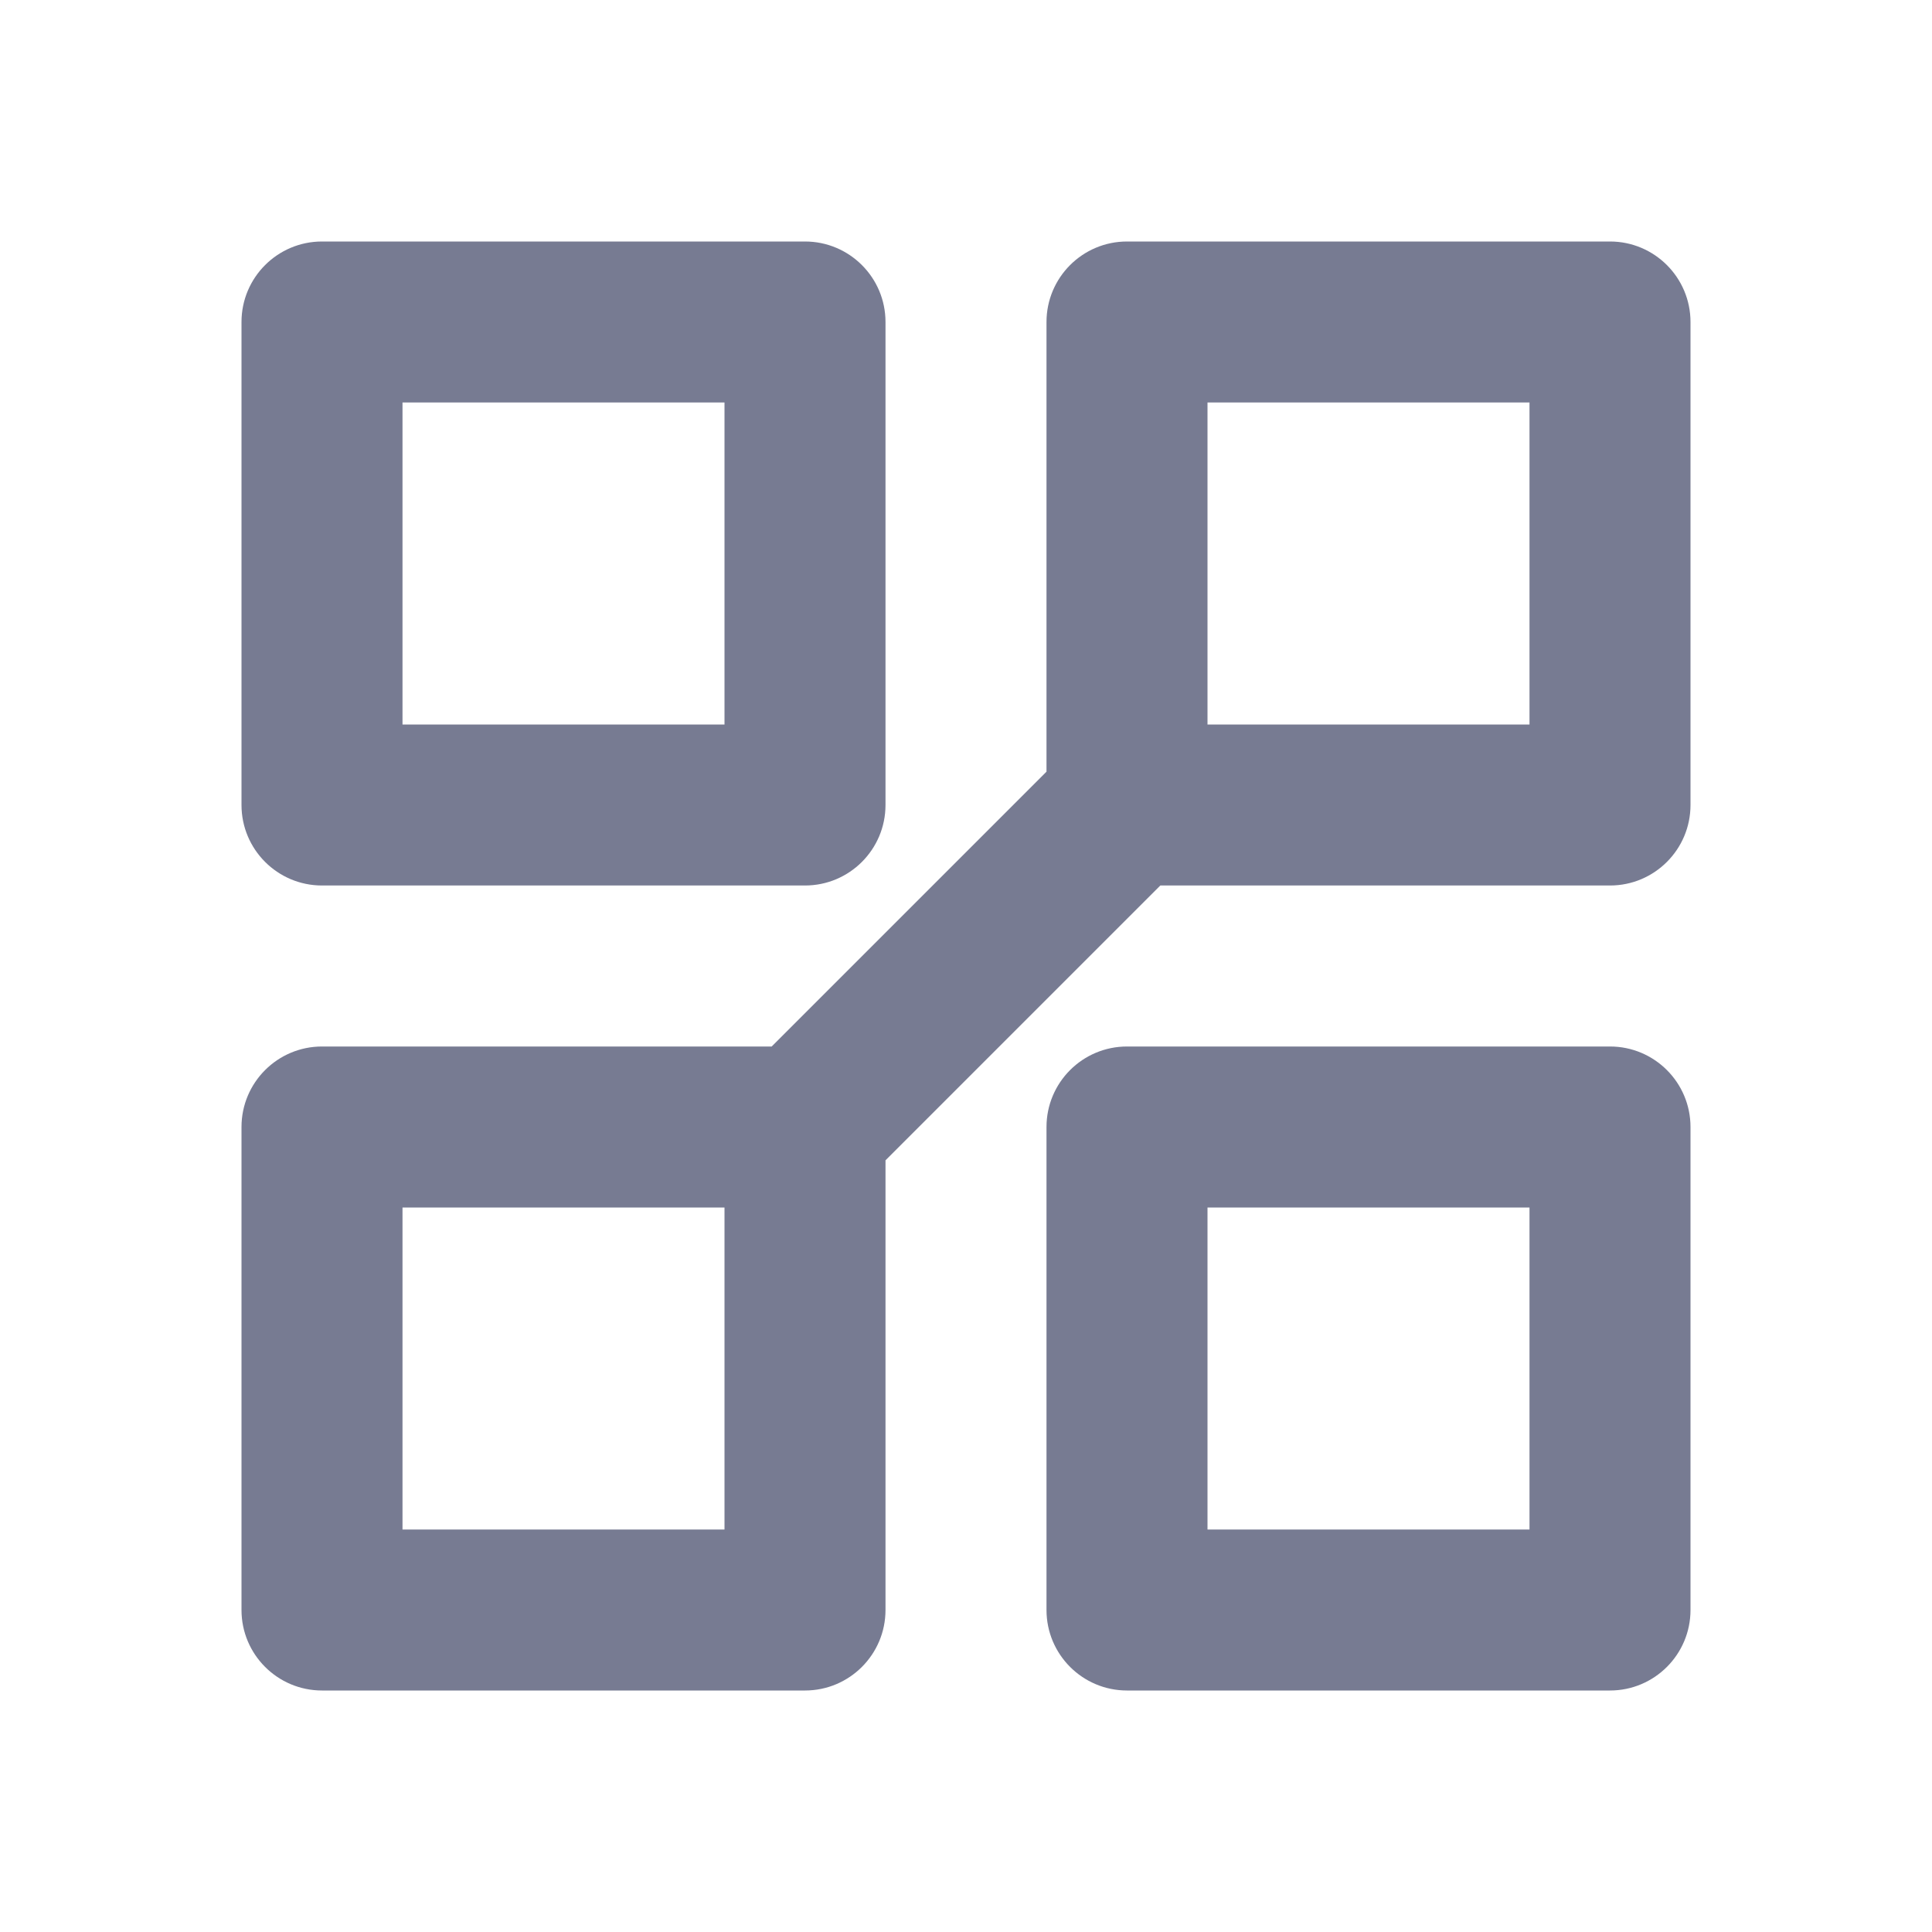 <svg width="24" height="24" viewBox="0 0 24 24" fill="none" xmlns="http://www.w3.org/2000/svg">
<path fill-rule="evenodd" clip-rule="evenodd" d="M4 3C3.448 3 3 3.448 3 4V10C3 10.552 3.448 11 4 11H10C10.552 11 11 10.552 11 10V4C11 3.448 10.552 3 10 3H4ZM5 9V5H9V9H5ZM3 14C3 13.448 3.448 13 4 13H9.586L13 9.586V4C13 3.448 13.448 3 14 3H20C20.552 3 21 3.448 21 4V10C21 10.552 20.552 11 20 11H14.414L11 14.414V20C11 20.552 10.552 21 10 21H4C3.448 21 3 20.552 3 20V14ZM5 15V19H9V15H5ZM13 20V14C13 13.448 13.448 13 14 13H20C20.552 13 21 13.448 21 14V20C21 20.552 20.552 21 20 21H14C13.448 21 13 20.552 13 20ZM15 15V19H19V15H15ZM15 5V9H19V5H15Z" fill="#777B92"/>
</svg>
